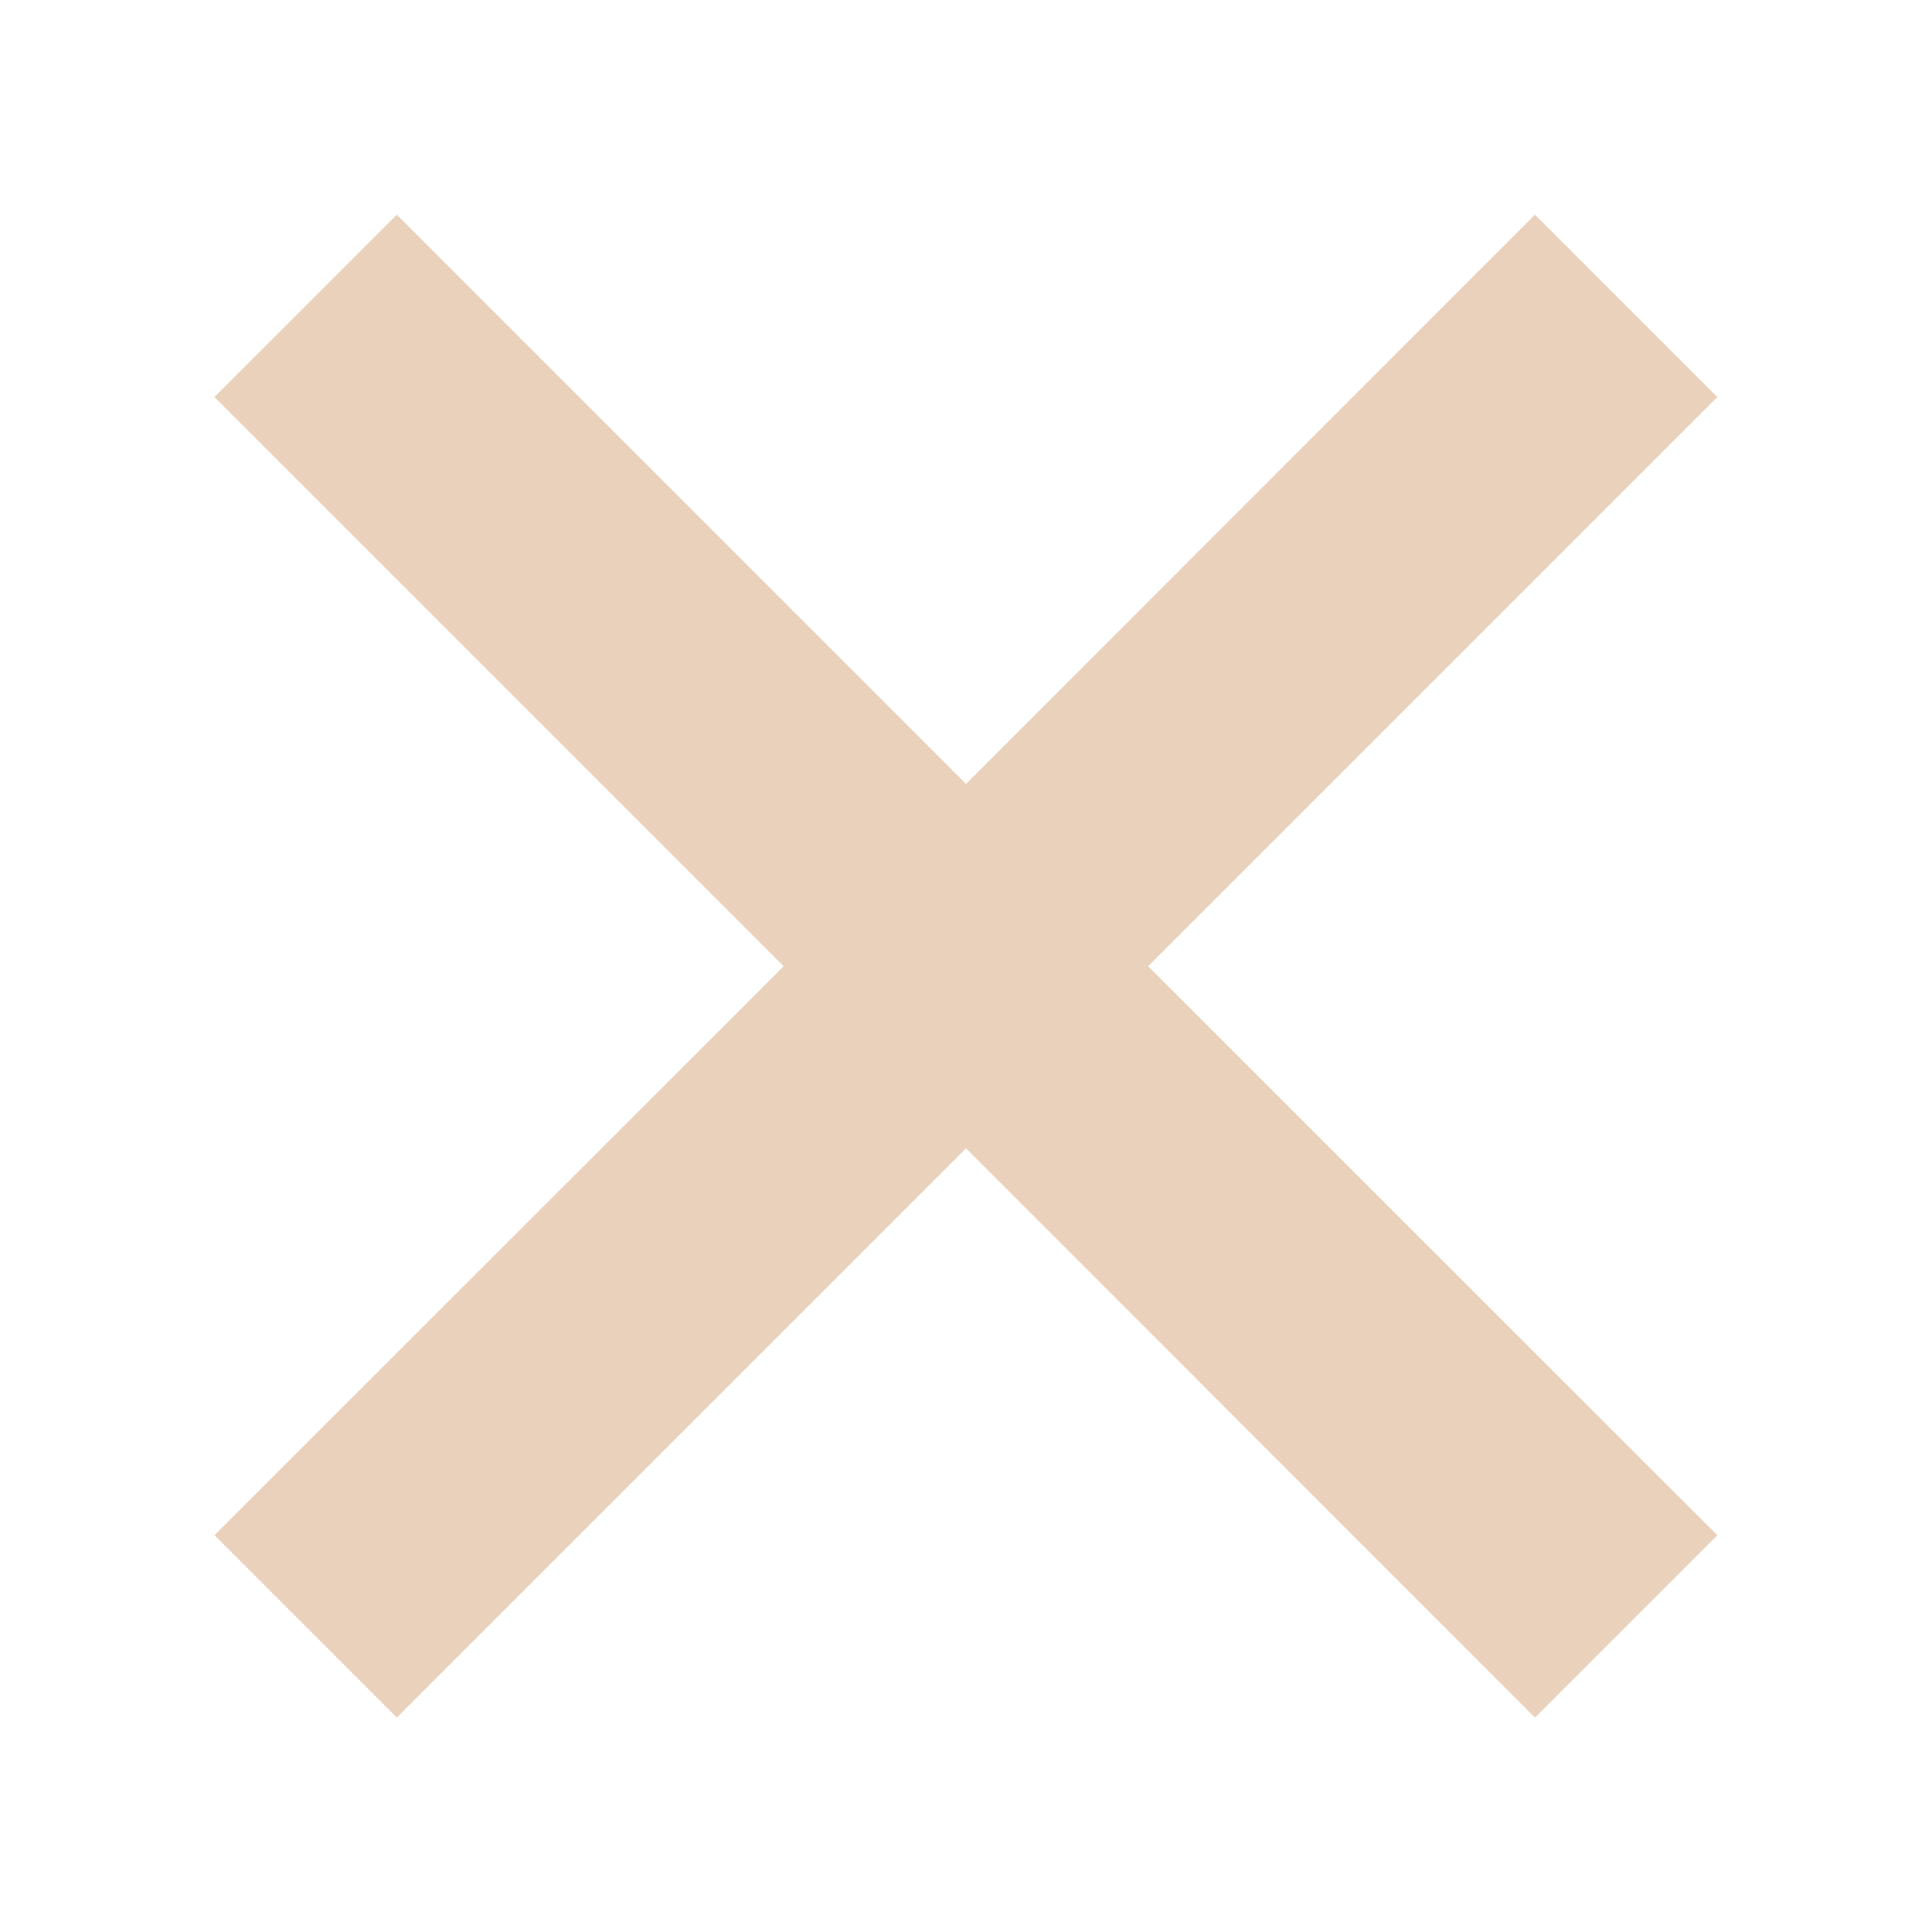 <?xml version="1.0" encoding="utf-8"?>
<!-- Generator: Adobe Illustrator 25.3.0, SVG Export Plug-In . SVG Version: 6.00 Build 0)  -->
<svg version="1.1" id="Слой_1" xmlns="http://www.w3.org/2000/svg" xmlns:xlink="http://www.w3.org/1999/xlink" x="0px" y="0px"
	 viewBox="0 0 800 800" style="enable-background:new 0 0 800 800;" xml:space="preserve">
<style type="text/css">
	.st0{fill:#EAD1BB;}
</style>
<polygon class="st0" points="711.1,164.4 635.6,88.9 400,324.6 164.3,88.9 88.8,164.4 324.5,400.1 88.8,635.7 164.3,711.2 
	400,475.5 635.6,711.2 711.1,635.7 475.4,400.1 "/>
</svg>
